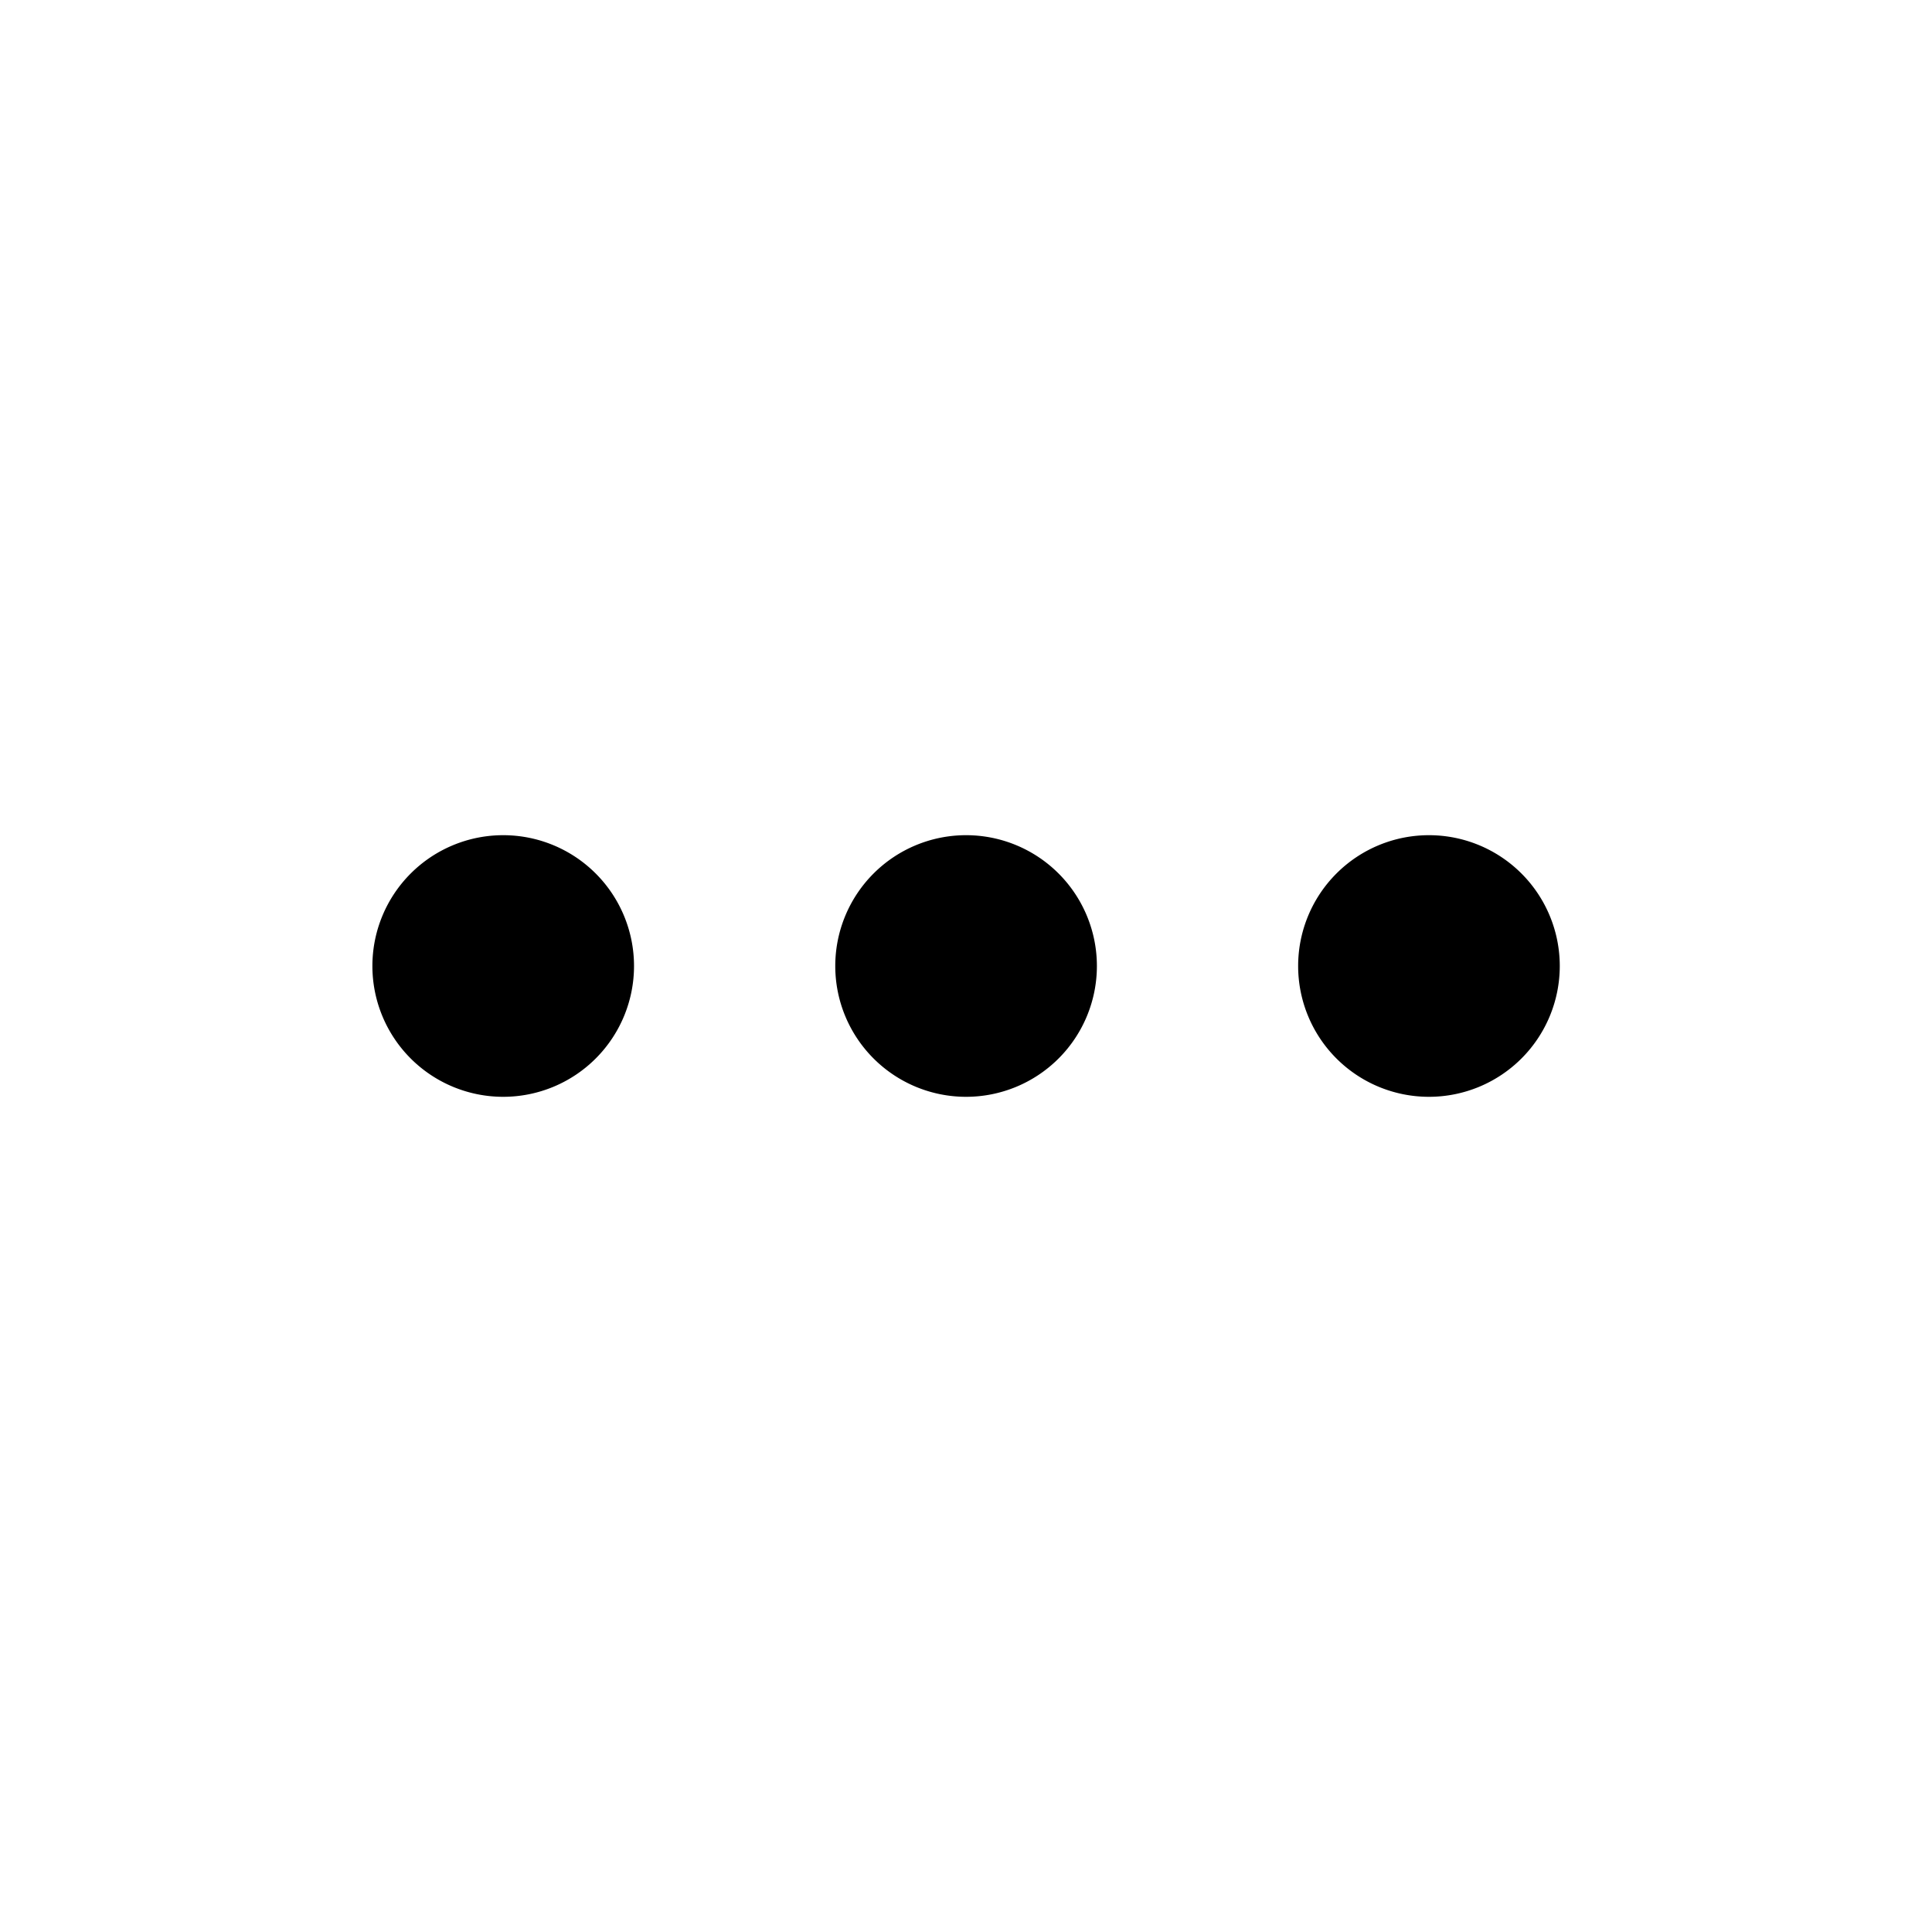 <svg xmlns="http://www.w3.org/2000/svg" width="48" height="48" viewBox="0 0 48 48"><path d="M15.752 24a3.25 3.25 0 1 1-6.5 0 3.25 3.25 0 0 1 6.5 0Zm11.5 0a3.25 3.25 0 1 1-6.5 0 3.25 3.25 0 0 1 6.5 0Zm8.25 3.25a3.25 3.25 0 1 0 0-6.5 3.25 3.25 0 0 0 0 6.5Z"/></svg>